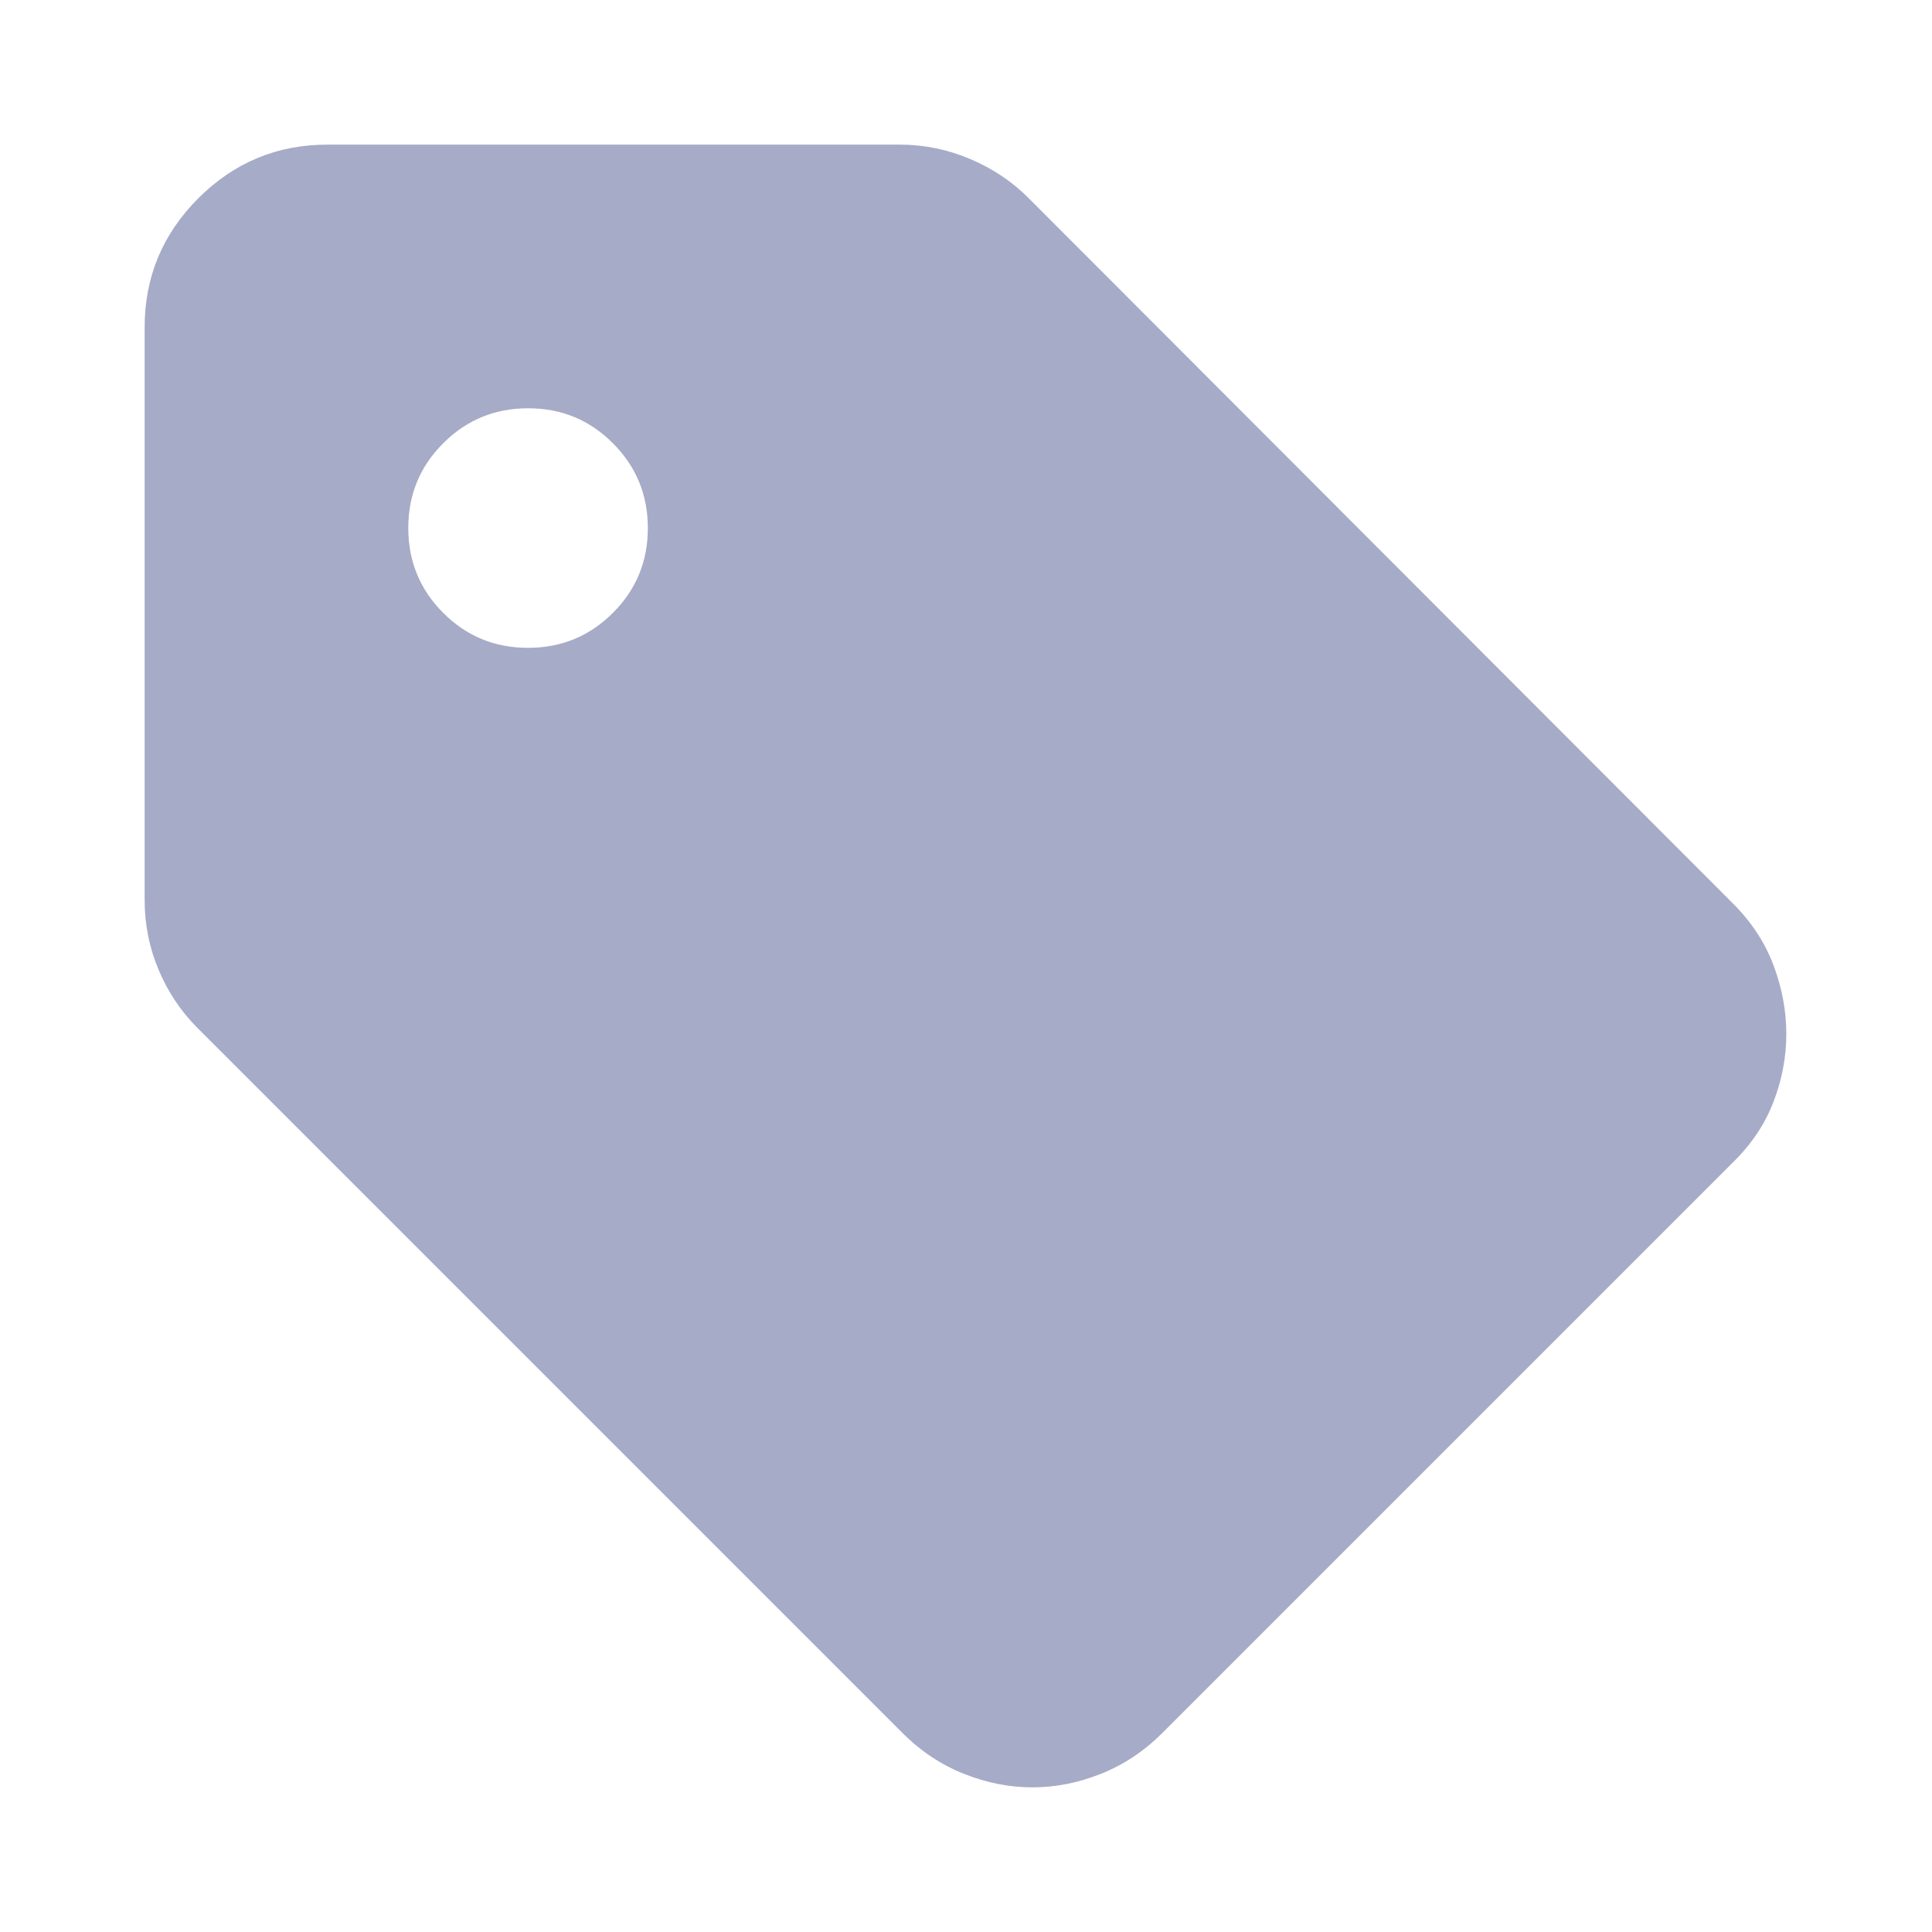 <svg xmlns="http://www.w3.org/2000/svg" height="24px" viewBox="0 -960 960 960" width="24px" fill="#A6ABC8"><path d="M861.26-382.59 577.41-98.74q-13.5 13.44-30.38 20.15-16.88 6.72-34.03 6.72-17.15 0-34.03-6.72-16.88-6.71-30.38-20.15L98.22-449.11q-12.44-12.43-19.39-28.94-6.96-16.5-6.96-34.71v-284.61q0-37.44 26.66-64.1 26.66-26.66 64.1-26.66h284.61q18.08 0 35.03 7.22 16.95 7.21 29.38 19.89l349.61 350.13q13.67 13.67 20.01 30.59 6.34 16.91 6.34 34.04 0 17.12-6.34 33.68t-20.01 29.99Zm-598.9-255.5q24.79 0 42.17-17.35 17.38-17.35 17.38-42.14t-17.35-42.17q-17.35-17.38-42.14-17.38t-42.17 17.35q-17.38 17.35-17.38 42.14t17.35 42.17q17.35 17.38 42.14 17.38Z"/></svg>